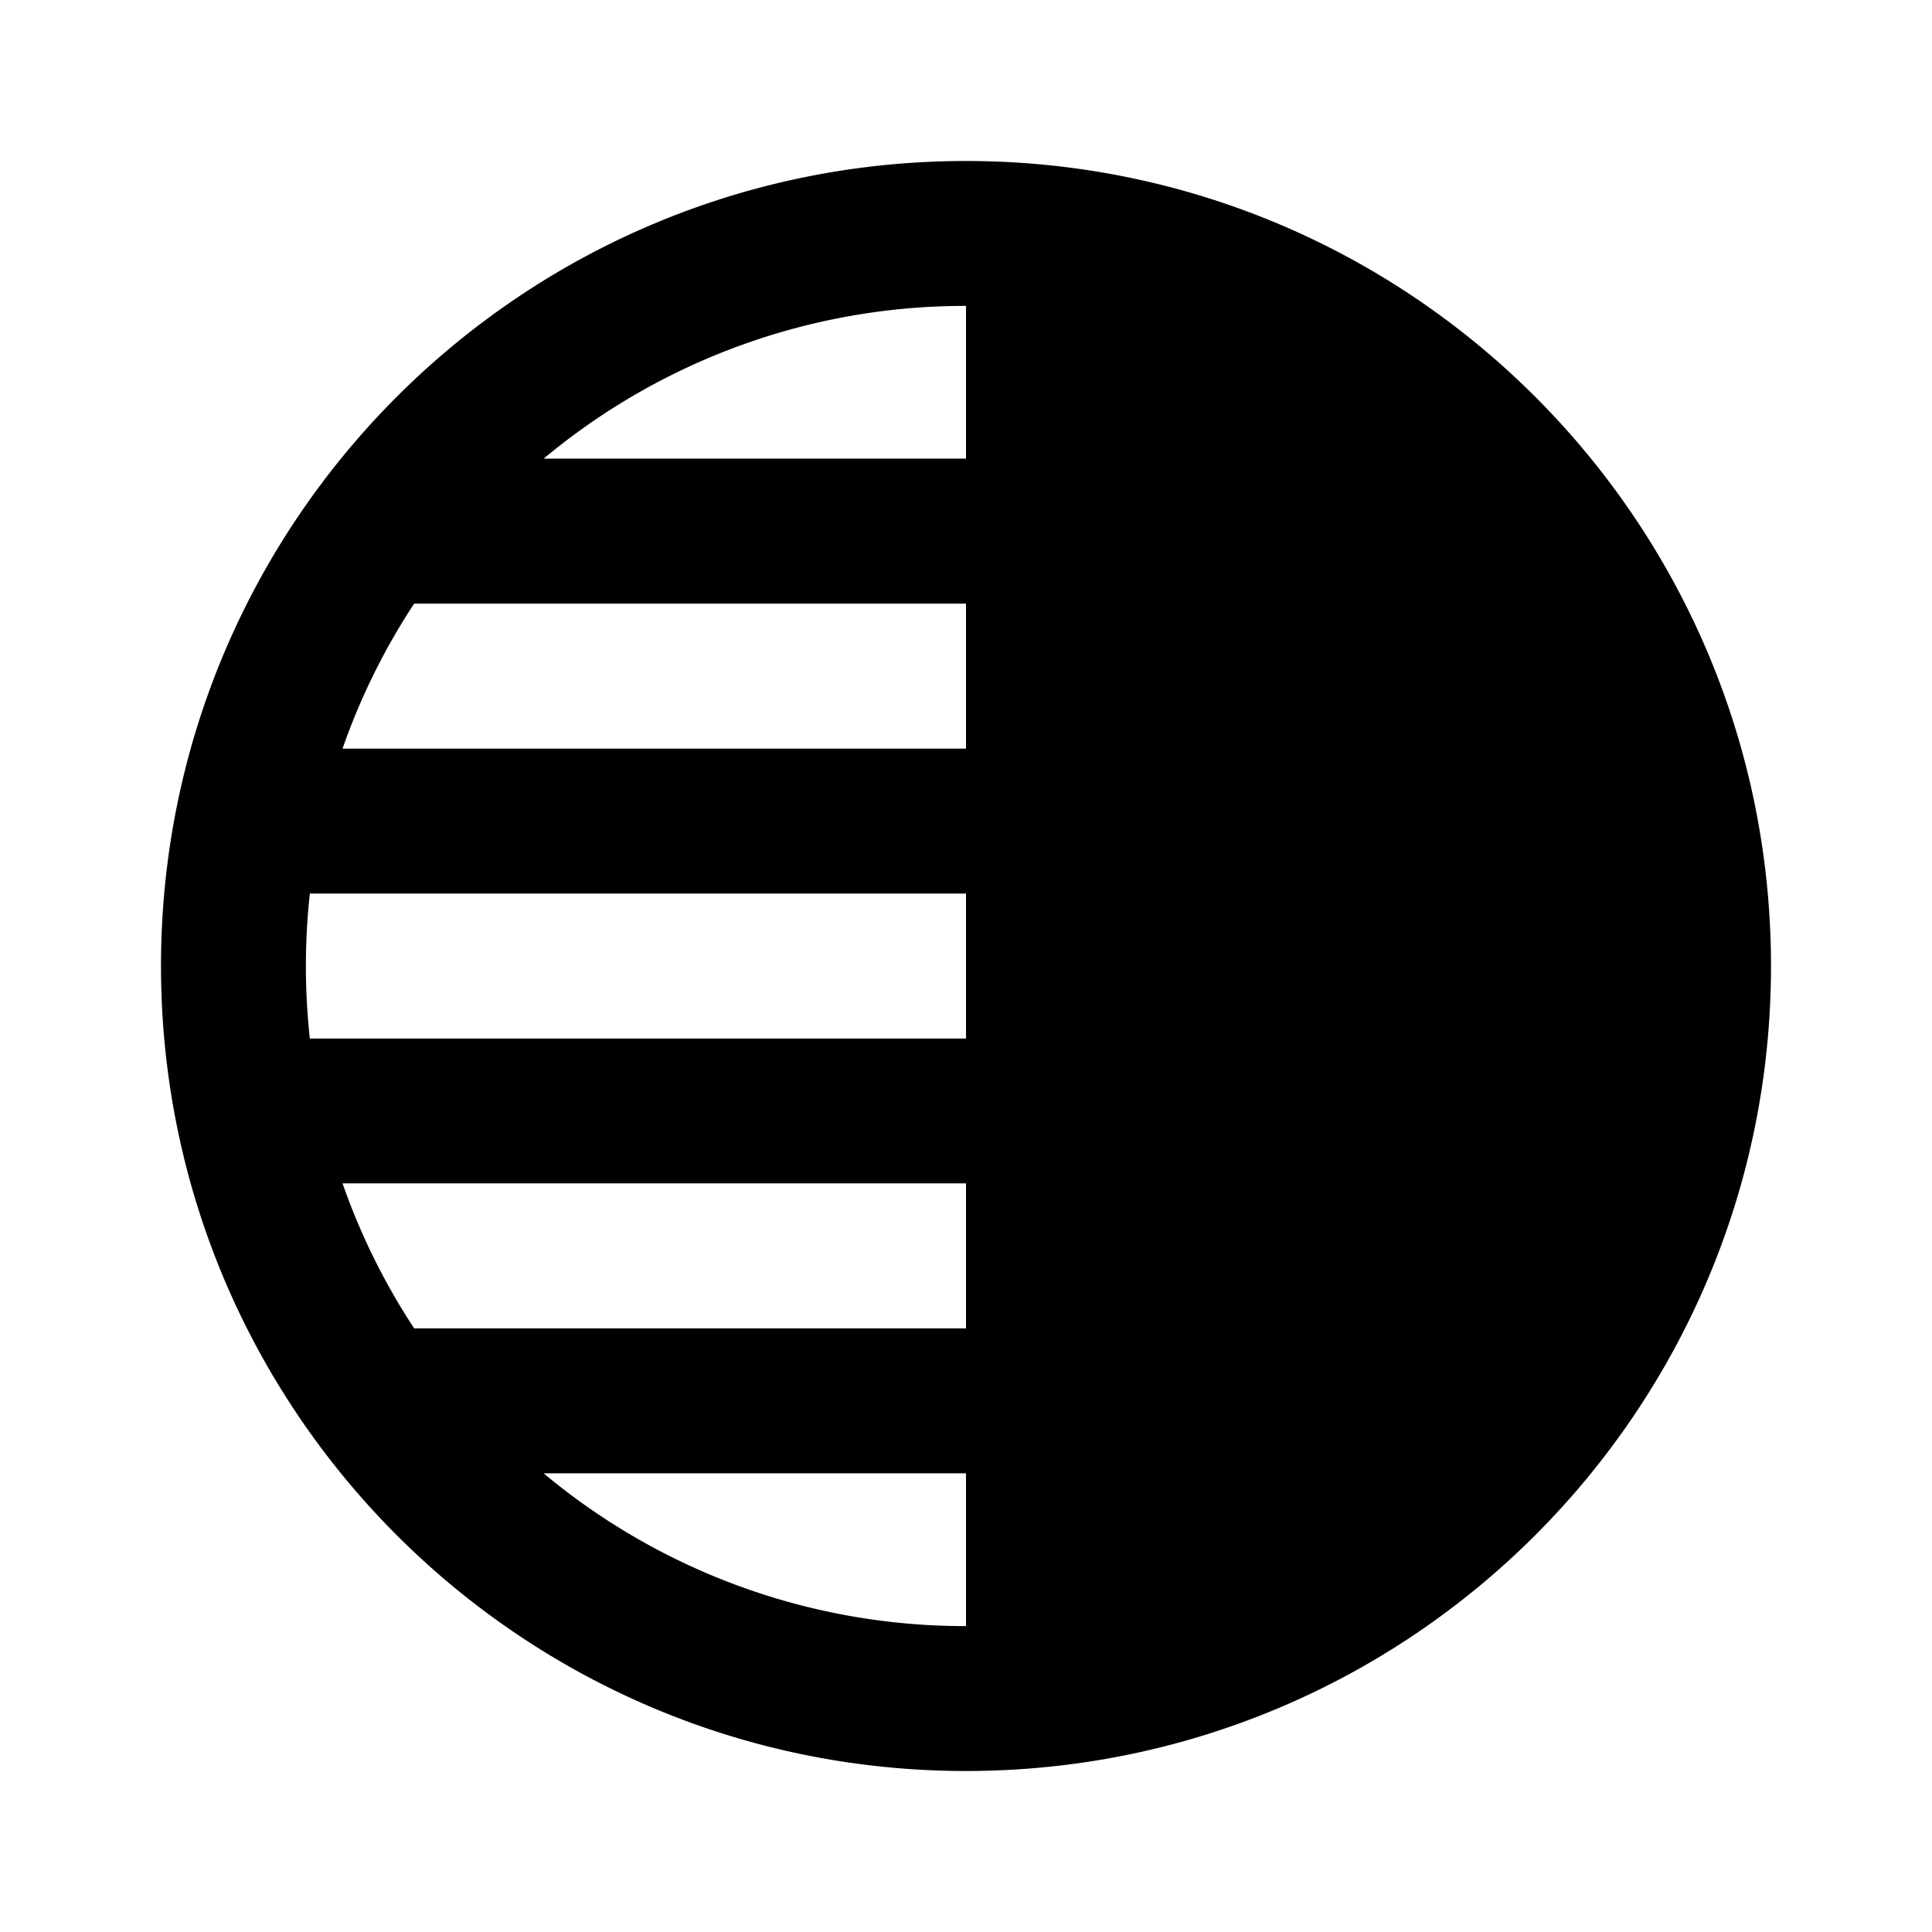 <svg xmlns="http://www.w3.org/2000/svg" width="24" height="24" fill="currentColor" viewBox="0 0 24 24"><path fill-rule="evenodd" d="M22 12c0 5.523-4.477 10-10 10S2 17.523 2 12 6.477 2 12 2s10 4.477 10 10Zm-10 .9v-1.8H3.849a8.292 8.292 0 0 0 0 1.801H12Zm0 1.8H4.255c.223.64.524 1.245.89 1.802H12V14.7Zm0-7.203V9.3H4.255a8.17 8.17 0 0 1 .89-1.802H12Zm0 10.805H6.753A8.167 8.167 0 0 0 12 20.2v-1.898ZM12 3.8v1.897H6.754A8.167 8.167 0 0 1 12 3.8Z" clip-rule="evenodd"/></svg>
